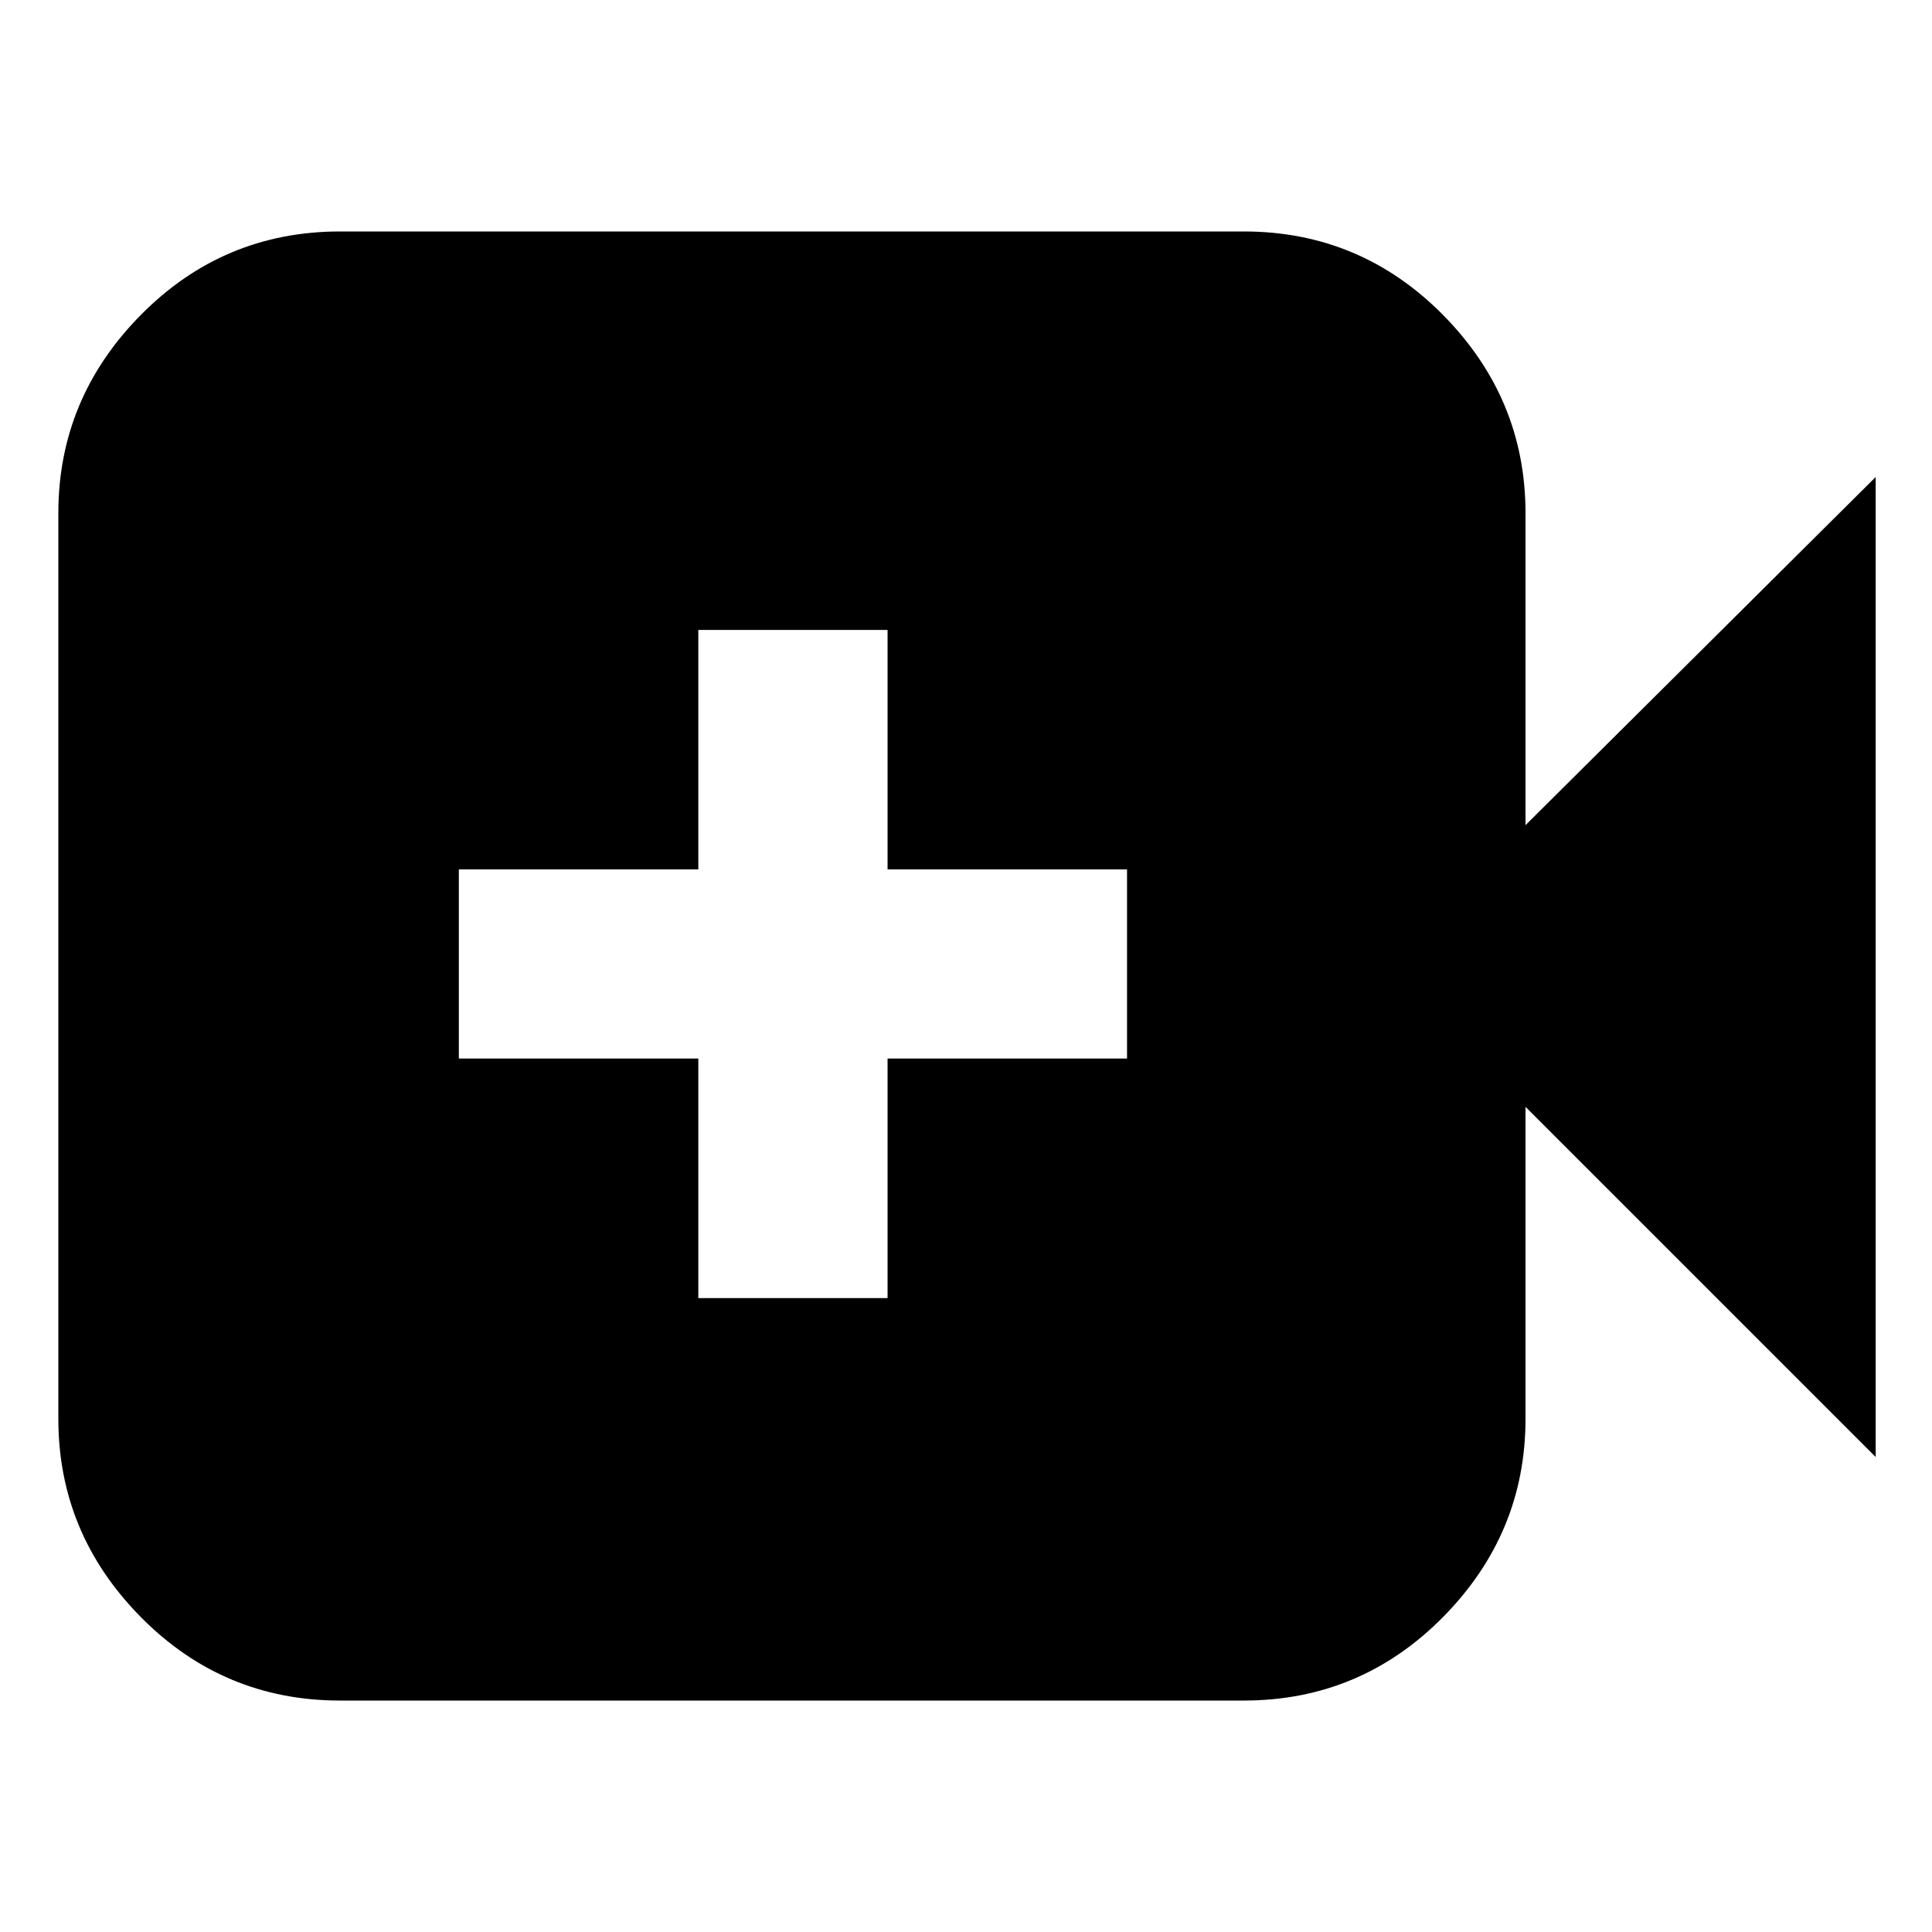 <svg xmlns="http://www.w3.org/2000/svg" height="20" width="20"><path d="M3.521 17.604q-1.209 0-2.063-.864-.854-.865-.854-2.052V5.312q0-1.187.854-2.052.854-.864 2.063-.864h9.354q1.208 0 2.063.864.854.865.854 2.052v3.23l3.625-3.604v10.145l-3.625-3.625v3.23q0 1.187-.854 2.052-.855.864-2.063.864Zm3.708-4.166h1.959v-2.48h2.479V9H9.188V6.521H7.229V9H4.75v1.958h2.479Z"/></svg>